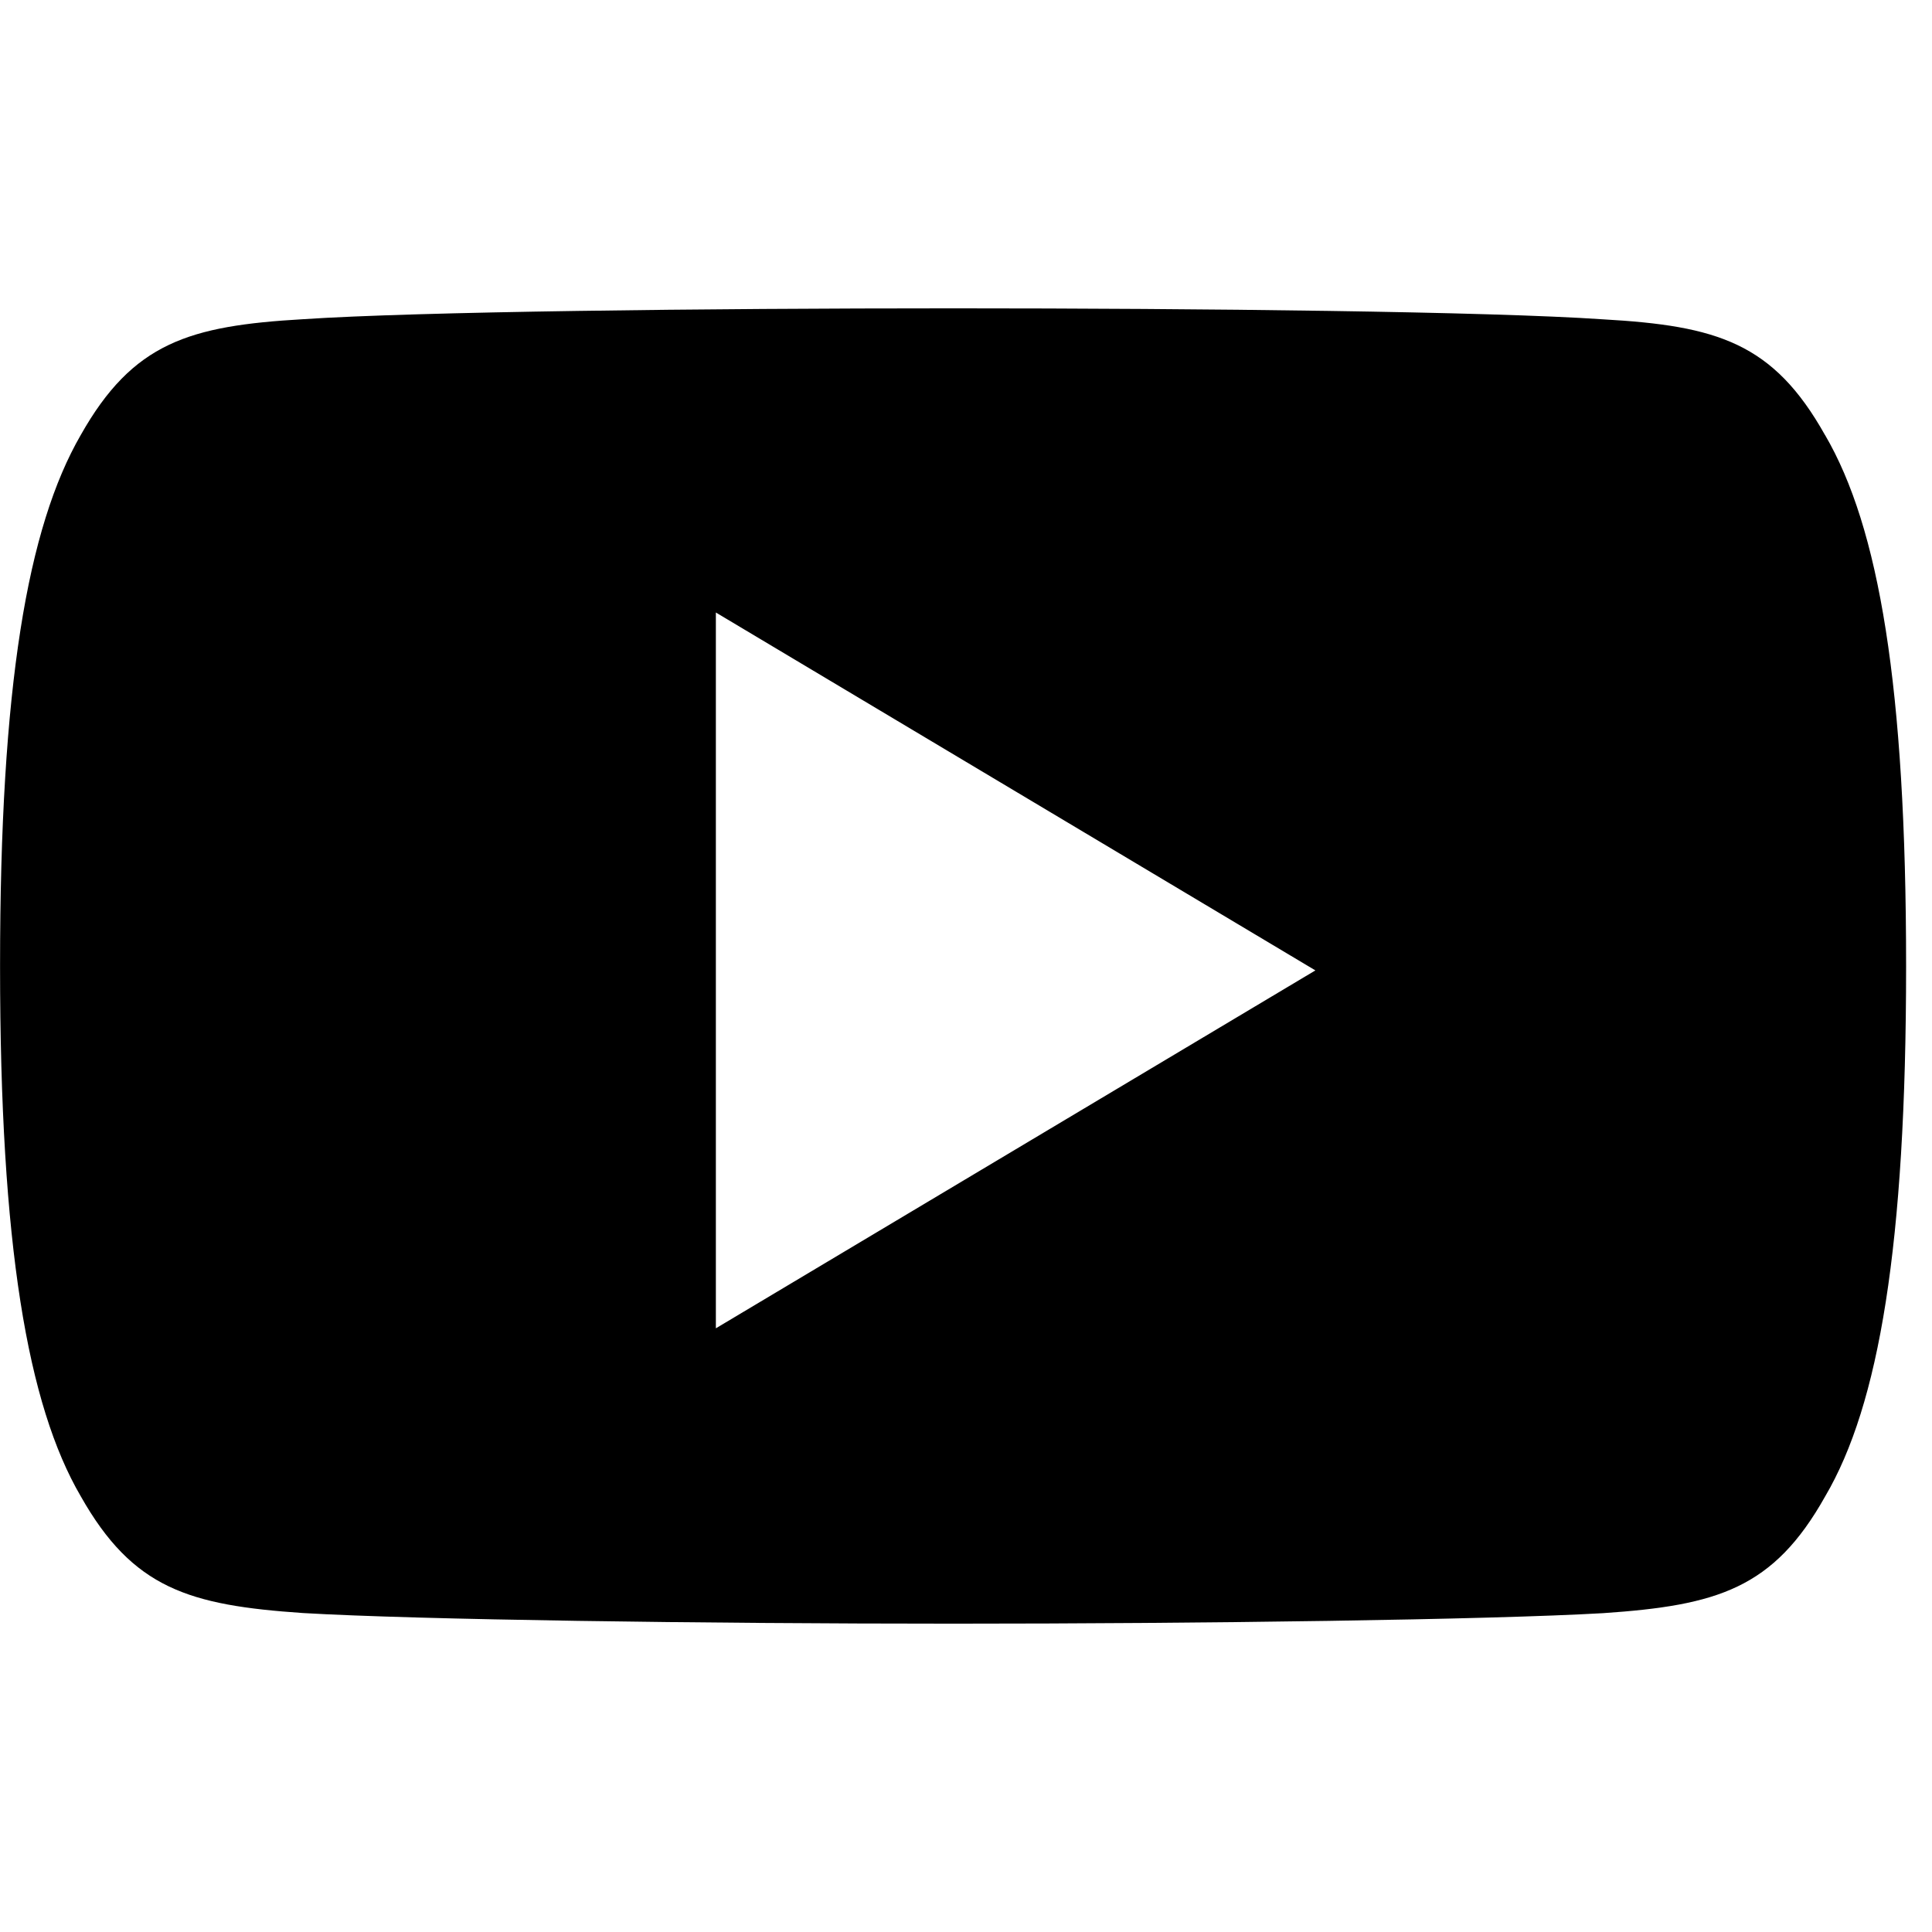 <!-- Generated by IcoMoon.io -->
<svg version="1.1" xmlns="http://www.w3.org/2000/svg" width="32" height="32" viewBox="0 0 32 32">
<title>YoutubeLogo</title>
<path d="M11.857 22.002v-11.857l9.93 5.928-9.93 5.928zM30.228 7.206c-0.857-1.529-1.786-1.81-3.678-1.917-1.89-0.129-6.643-0.182-10.761-0.182-4.126 0-8.881 0.054-10.769 0.18-1.888 0.109-2.819 0.388-3.683 1.919-0.882 1.527-1.336 4.157-1.336 8.788v0.016c0 4.611 0.454 7.261 1.336 8.772 0.864 1.529 1.793 1.806 3.682 1.935 1.89 0.111 6.645 0.176 10.771 0.176 4.118 0 8.871-0.065 10.763-0.174 1.892-0.129 2.821-0.406 3.678-1.935 0.89-1.512 1.34-4.161 1.34-8.772v-0.016c0-4.633-0.45-7.263-1.342-8.79v0z"></path>
</svg>
